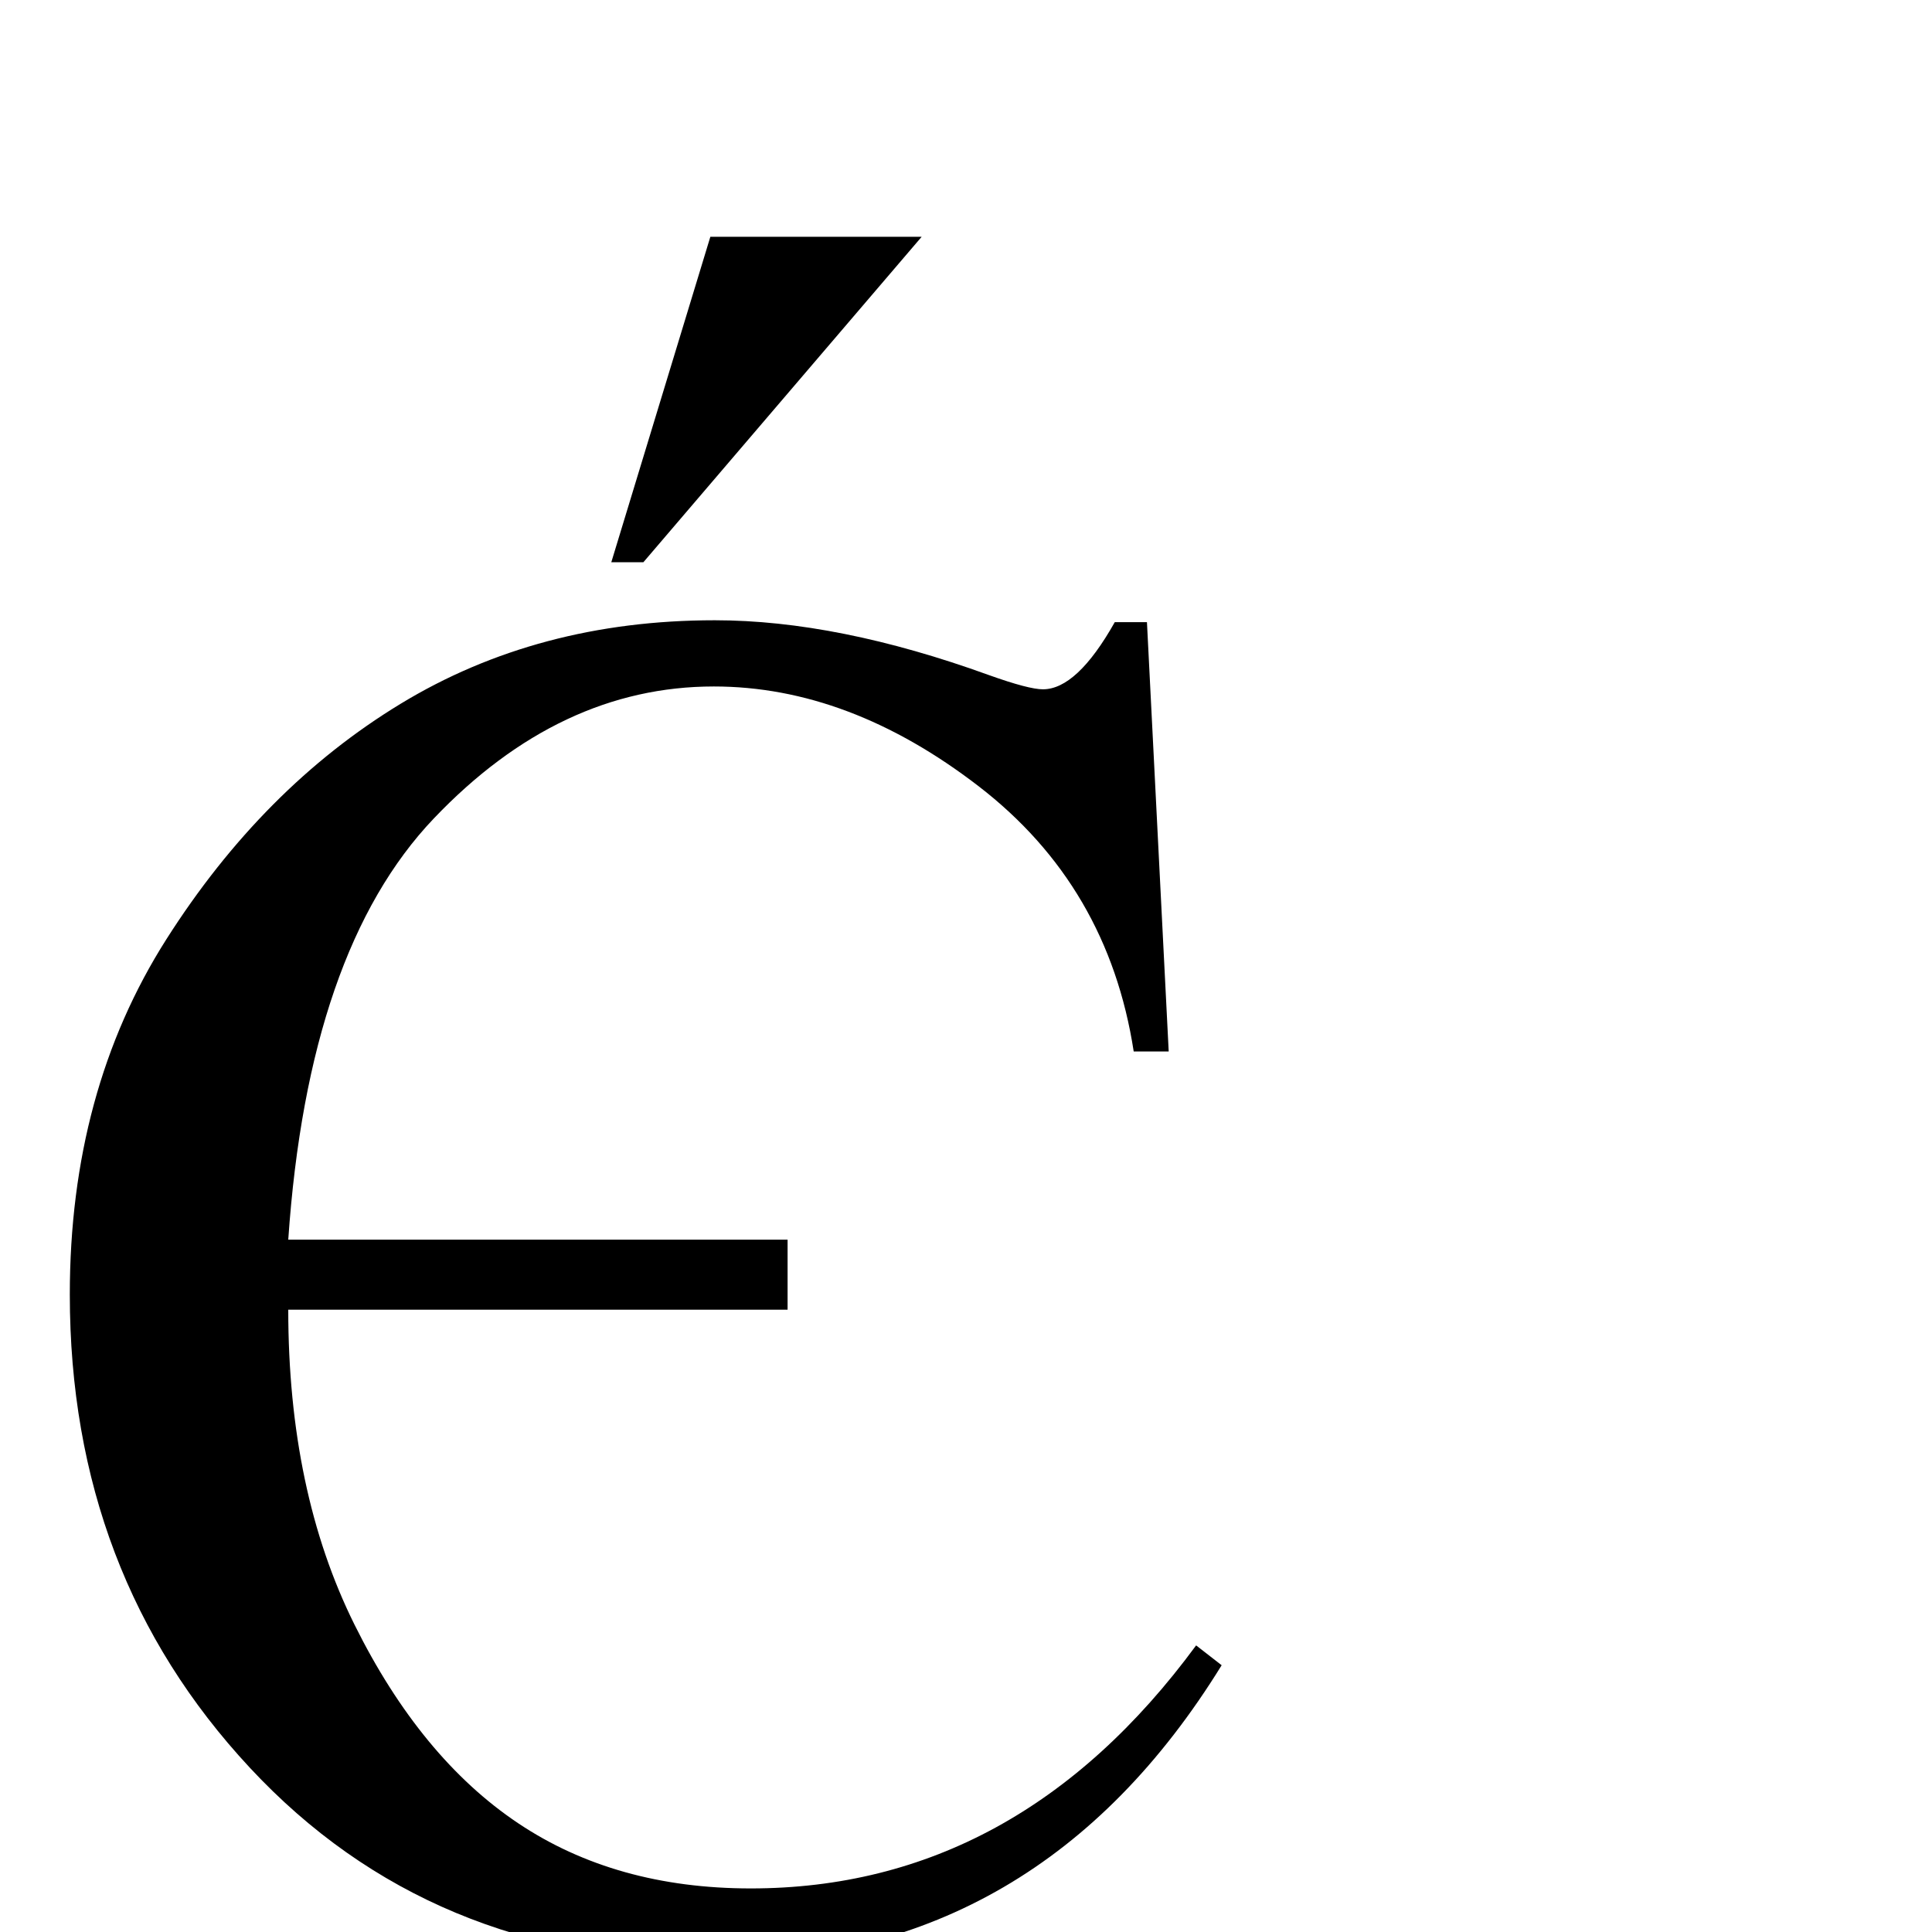 <?xml version="1.0" encoding="UTF-8" standalone="no"?>
<svg
   xmlns:dc="http://purl.org/dc/elements/1.1/"
   xmlns:cc="http://creativecommons.org/ns#"
   xmlns:rdf="http://www.w3.org/1999/02/22-rdf-syntax-ns#"
   xmlns:svg="http://www.w3.org/2000/svg"
   xmlns="http://www.w3.org/2000/svg"
   xmlns:sodipodi="http://sodipodi.sourceforge.net/DTD/sodipodi-0.dtd"
   xmlns:inkscape="http://www.inkscape.org/namespaces/inkscape"
   version="1.1"
   viewBox="0 -410 2048 2048"
   id="svg2"
   inkscape:version="0.48.3.1 r9886"
   width="100%"
   height="100%"
   sodipodi:docname="uniE021_TaijituSerif.svg">
  <defs
     id="defs10" />
  <sodipodi:namedview
     pagecolor="#ffffff"
     bordercolor="#666666"
     borderopacity="1"
     objecttolerance="10"
     gridtolerance="10"
     guidetolerance="10"
     inkscape:pageopacity="0"
     inkscape:pageshadow="2"
     inkscape:window-width="1920"
     inkscape:window-height="1018"
     id="namedview8"
     showgrid="false"
     inkscape:zoom="0.11523438"
     inkscape:cx="2377.7627"
     inkscape:cy="1024"
     inkscape:window-x="-8"
     inkscape:window-y="-8"
     inkscape:window-maximized="1"
     inkscape:current-layer="svg2" />
  <path
     style="font-size:2053.044px;font-style:normal;font-variant:normal;font-weight:normal;font-stretch:normal;text-align:start;line-height:125%;letter-spacing:0px;word-spacing:0px;writing-mode:lr-tb;text-anchor:start;fill:#000000;fill-opacity:1;stroke:none;font-family:Serif;-inkscape-font-specification:Serif"
     d="M 753 251 L 648 596 L 682 596 L 977 251 L 753 251 z M 757.688 657.5 C 632.713 657.501 521.613 687.075 424.375 746.219 C 327.136 805.365 244.417 888.581 176.25 995.844 C 108.082 1103.108 74 1228.564 74 1372.25 C 74 1570.07 137.656 1737.331 264.969 1874 C 392.281 2010.669 556.194 2079 756.688 2079 C 986.585 2079 1166.015 1974.399 1295 1765.219 L 1267.938 1744.188 C 1141.626 1915.943 984.243 2001.812 795.781 2001.812 C 700.212 2001.812 617.991 1978.738 549.156 1932.625 C 480.32 1886.512 422.531 1816.357 375.75 1722.125 C 328.968 1627.894 305.562 1516.628 305.562 1388.312 L 834.875 1388.312 L 834.875 1314.125 L 305.562 1314.125 C 319.597 1109.623 371.052 960.761 459.938 867.531 C 548.822 774.303 647.753 727.689 756.688 727.688 C 852.255 727.689 945.816 762.932 1037.375 833.438 C 1128.932 903.945 1183.736 997.672 1201.781 1114.625 L 1238.875 1114.625 L 1215.812 659.5 L 1181.719 659.5 C 1154.985 706.951 1129.589 730.689 1105.531 730.688 C 1095.505 730.689 1076.474 725.682 1048.406 715.656 C 941.476 676.896 844.567 657.501 757.688 657.5 z "
     transform="translate(0,-410)"
     id="text3145" />
</svg>
